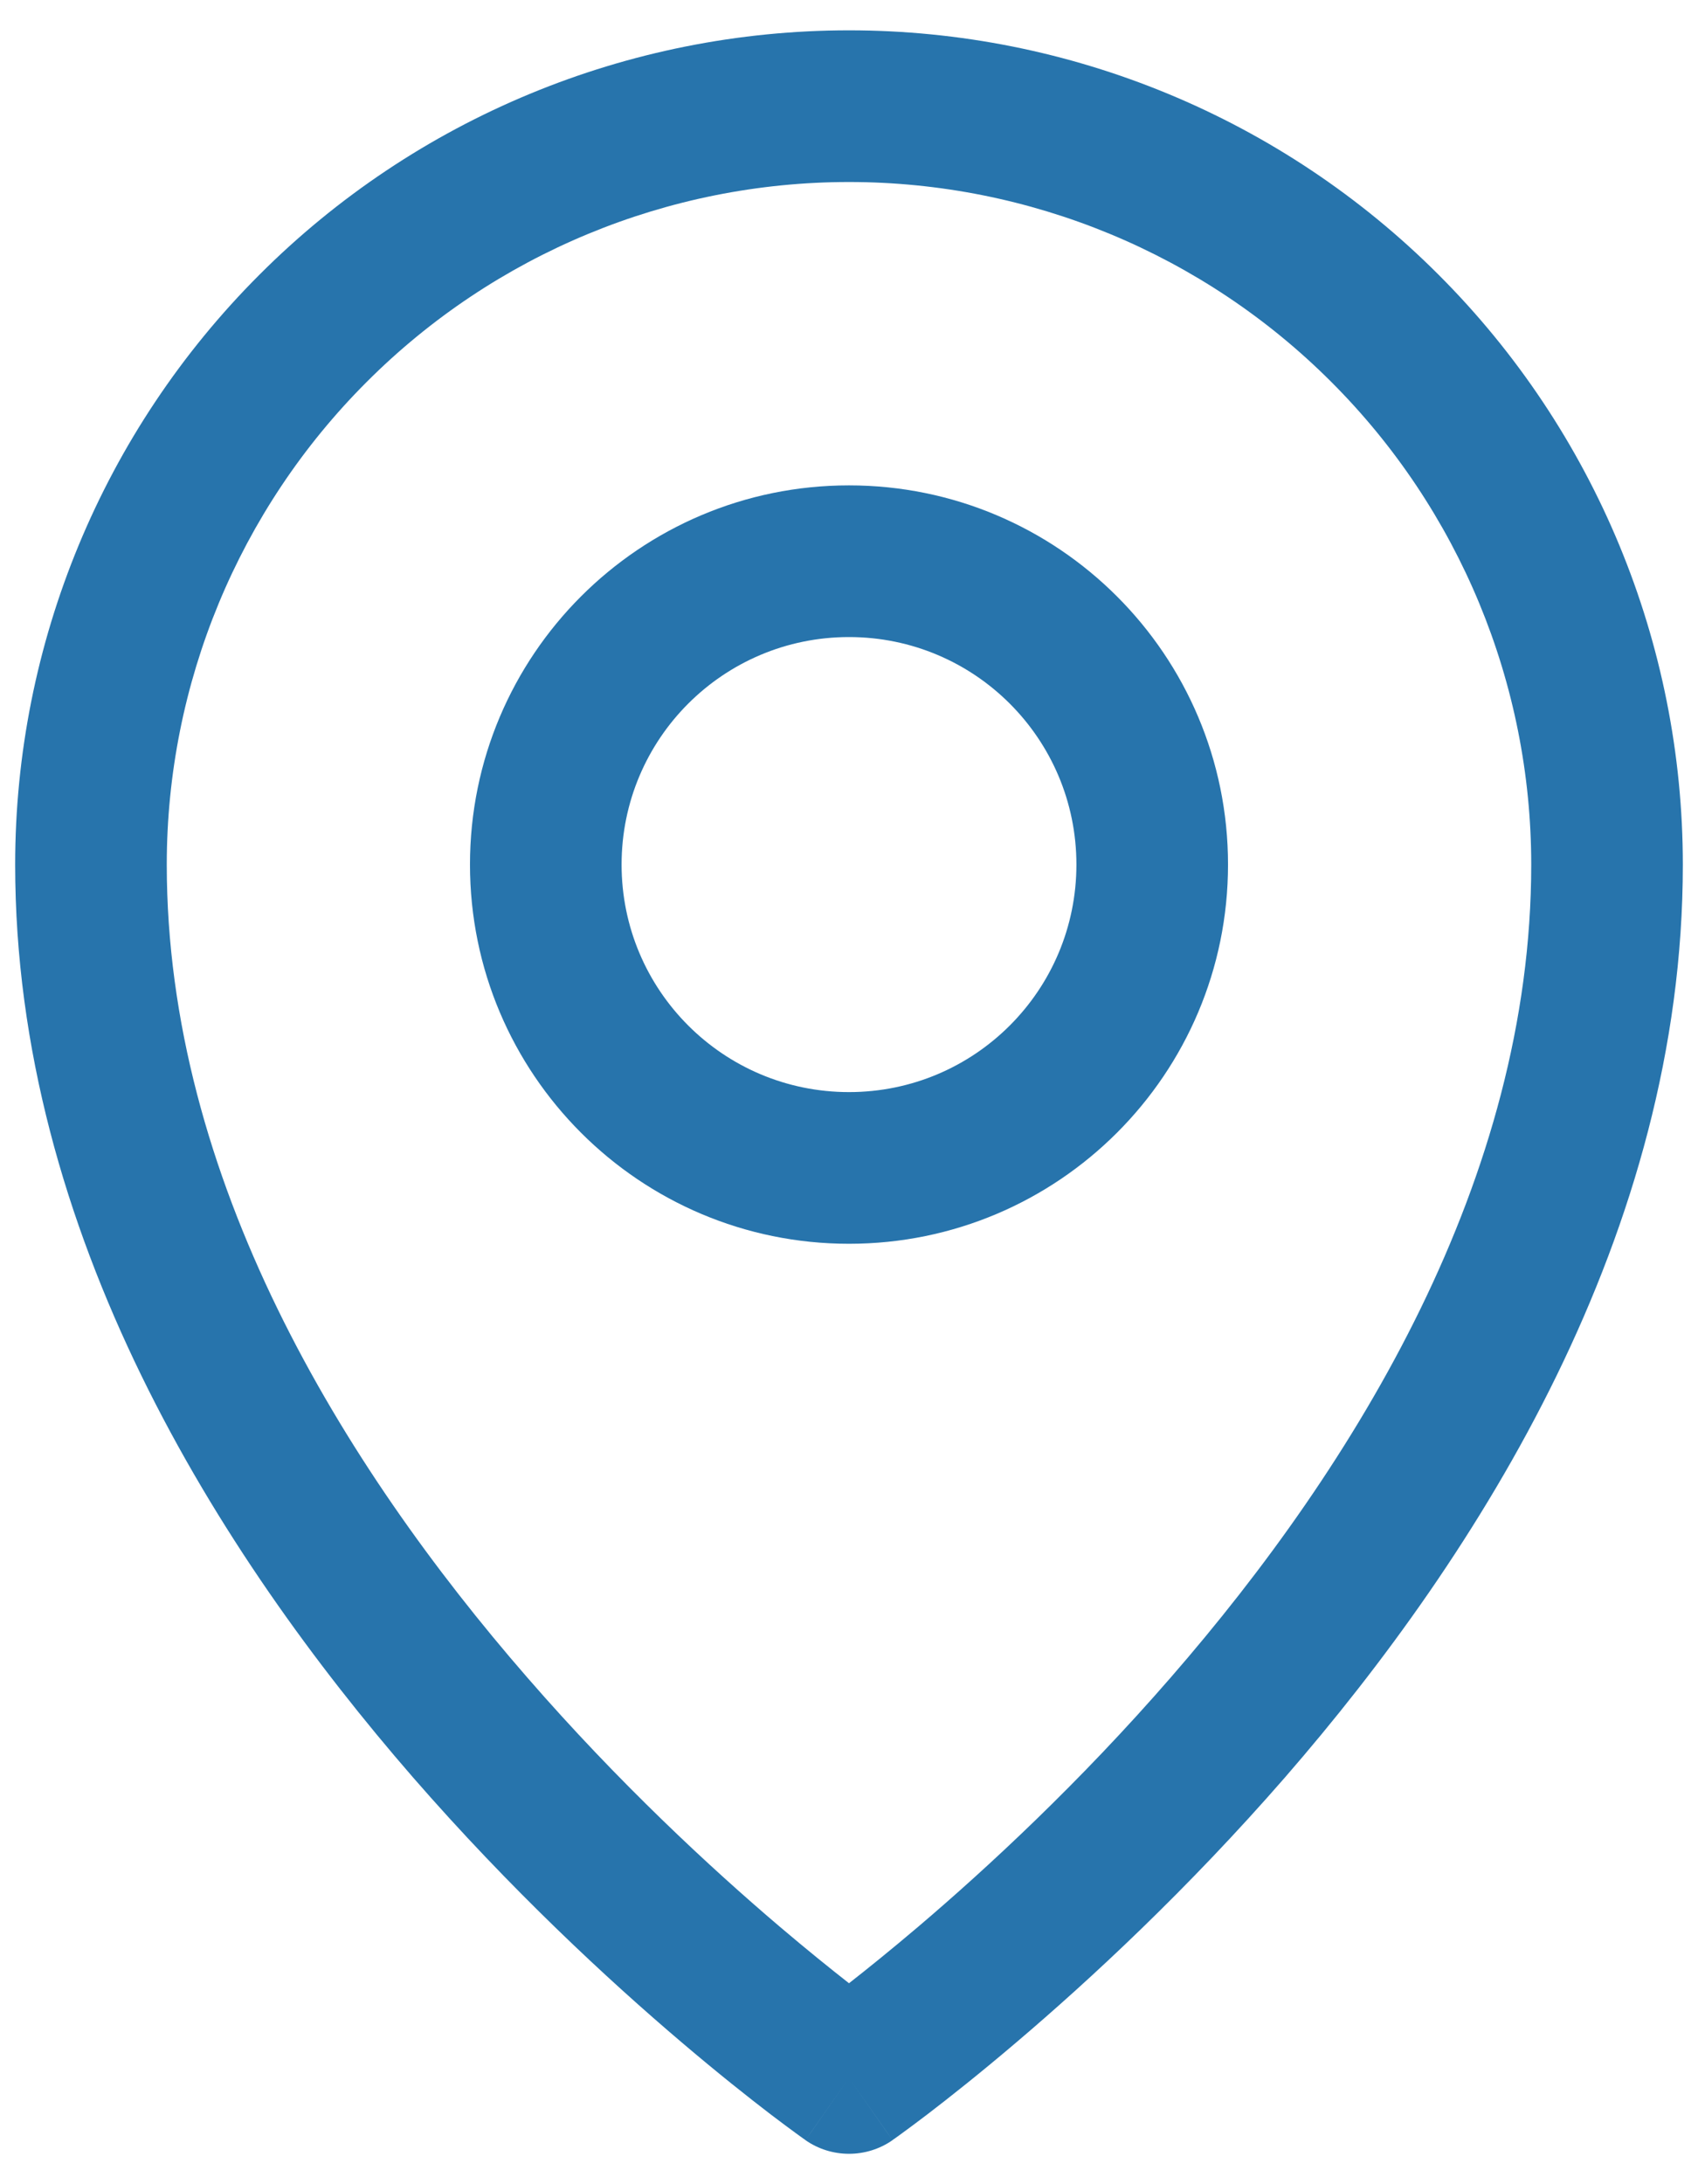 <svg width="14" height="18" viewBox="0 0 14 18" fill="none" xmlns="http://www.w3.org/2000/svg">
<path fill-rule="evenodd" clip-rule="evenodd" d="M7 5.25C5.964 5.25 5.125 6.089 5.125 7.125C5.125 8.161 5.964 9 7 9C8.036 9 8.875 8.161 8.875 7.125C8.875 6.089 8.036 5.25 7 5.25ZM3.875 7.125C3.875 5.399 5.274 4 7 4C8.726 4 10.125 5.399 10.125 7.125C10.125 8.851 8.726 10.25 7 10.25C5.274 10.25 3.875 8.851 3.875 7.125Z" fill="#2774AC"/>
<path fill-rule="evenodd" clip-rule="evenodd" d="M7 1.5C5.508 1.5 4.077 2.093 3.023 3.148C1.968 4.202 1.375 5.633 1.375 7.125C1.375 9.712 2.82 12.069 4.347 13.824C5.102 14.693 5.86 15.394 6.428 15.877C6.653 16.068 6.848 16.225 7 16.344C7.152 16.225 7.347 16.068 7.572 15.877C8.14 15.394 8.898 14.693 9.653 13.824C11.18 12.069 12.625 9.712 12.625 7.125C12.625 5.633 12.032 4.202 10.977 3.148C9.923 2.093 8.492 1.5 7 1.5ZM7 17.125C6.642 17.637 6.641 17.637 6.641 17.637L6.641 17.636L6.639 17.635L6.635 17.632L6.619 17.621C6.605 17.611 6.586 17.597 6.561 17.579C6.512 17.543 6.441 17.491 6.352 17.423C6.173 17.286 5.921 17.087 5.619 16.83C5.015 16.317 4.21 15.572 3.403 14.645C1.805 12.806 0.125 10.162 0.125 7.125C0.125 5.302 0.849 3.553 2.139 2.264C3.428 0.974 5.177 0.25 7 0.25C8.823 0.25 10.572 0.974 11.861 2.264C13.151 3.553 13.875 5.302 13.875 7.125C13.875 10.162 12.195 12.806 10.597 14.645C9.79 15.572 8.985 16.317 8.381 16.83C8.079 17.087 7.827 17.286 7.648 17.423C7.559 17.491 7.488 17.543 7.439 17.579C7.414 17.597 7.395 17.611 7.381 17.621L7.365 17.632L7.361 17.635L7.359 17.636L7.359 17.637C7.359 17.637 7.358 17.637 7 17.125ZM7 17.125L7.359 17.637C7.144 17.787 6.856 17.787 6.641 17.637L7 17.125Z" fill="#2774AC"/>
</svg>
